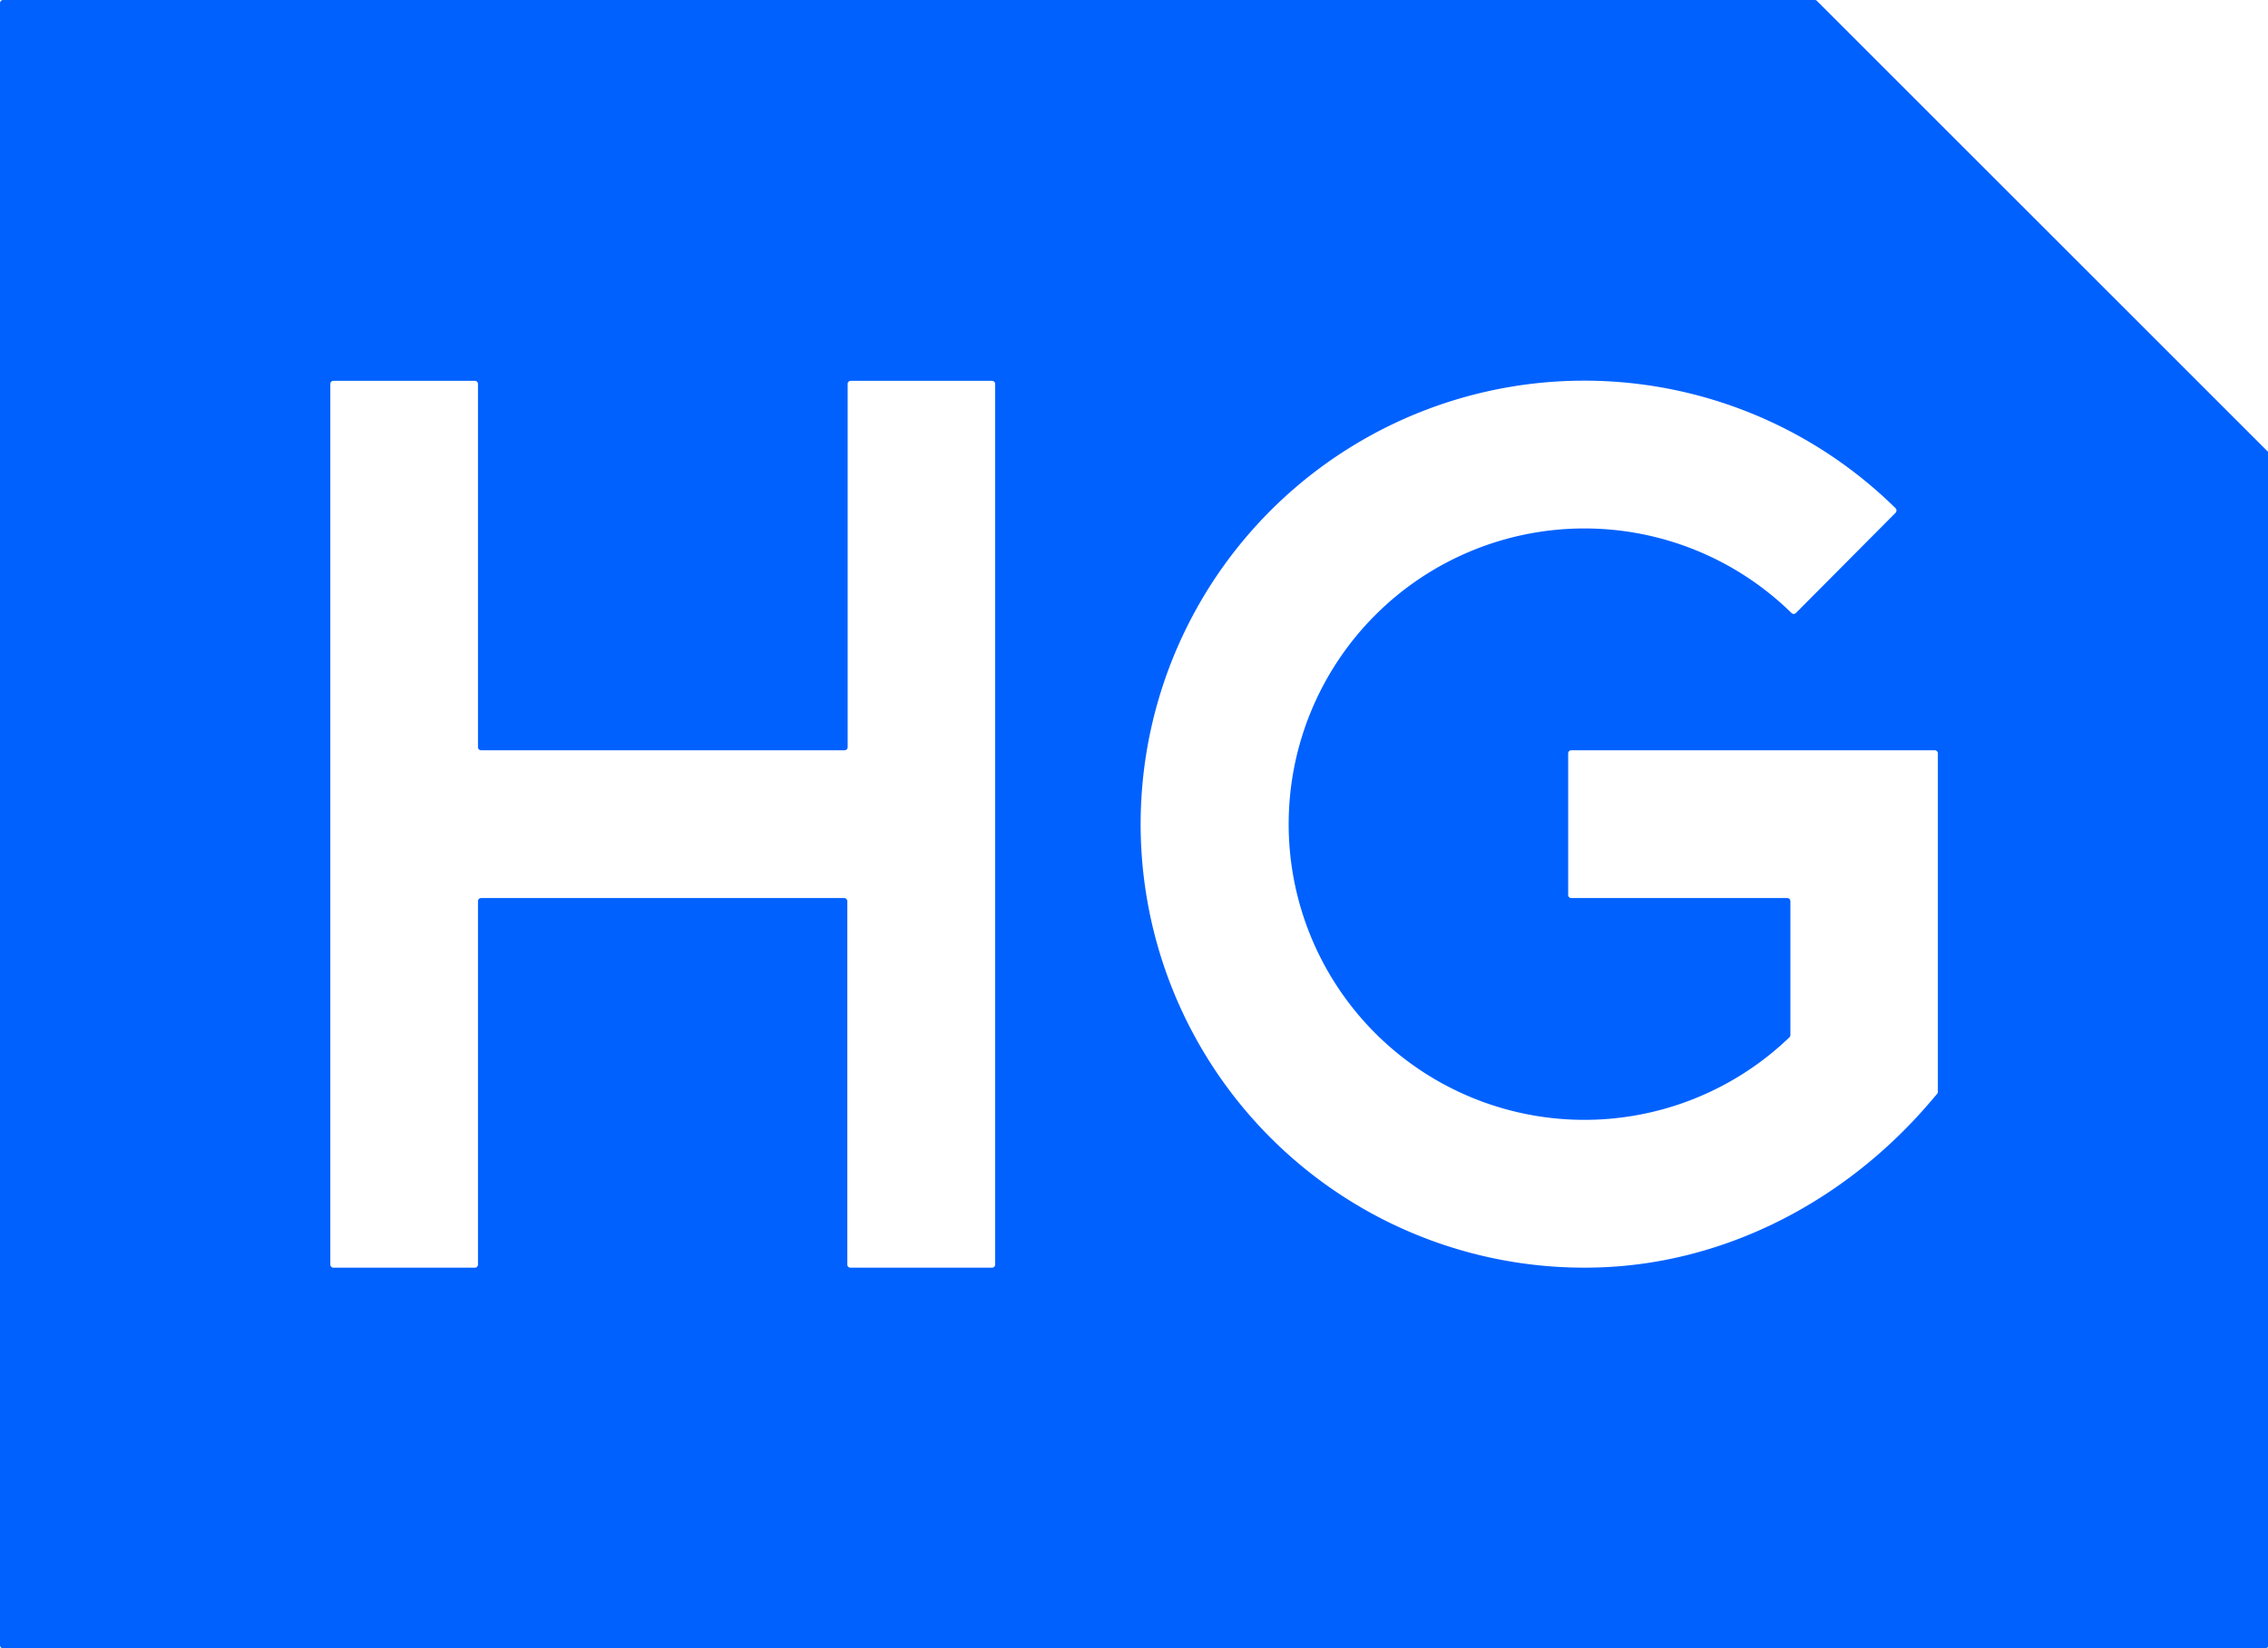 <svg xmlns="http://www.w3.org/2000/svg" viewBox="0 0 250.06 181.78"><defs><style>.a{fill:#0061ff;}</style></defs><title>logo_web</title><path class="a" d="M224.33,9H24.58a.34.34,0,0,0-.34.34v181.1a.34.34,0,0,0,.34.34H274a.34.34,0,0,0,.34-.34V59a.33.33,0,0,0-.1-.24L224.57,9.1A.35.35,0,0,0,224.33,9ZM133.66,148.8H118a.34.34,0,0,1-.34-.34V108.38a.34.34,0,0,0-.34-.34H77.28a.34.34,0,0,0-.34.34v40.08a.34.34,0,0,1-.34.34H61a.34.34,0,0,1-.34-.34V51.32A.34.34,0,0,1,61,51H76.6a.34.34,0,0,1,.34.34V91.4a.34.34,0,0,0,.34.34h40.08a.34.34,0,0,0,.34-.34V51.32A.34.34,0,0,1,118,51h15.62a.34.34,0,0,1,.34.34v97.14A.34.34,0,0,1,133.66,148.8Zm104.16-19.17-.94,1.1c-9.24,10.73-22.42,17.66-36.58,18.05a48.91,48.91,0,1,1,32.94-83.73.37.37,0,0,1,0,.5l-11,11.06a.34.34,0,0,1-.47,0,32.61,32.61,0,1,0-.24,46.79.36.36,0,0,0,.11-.26V108.38a.34.34,0,0,0-.34-.34H197.48a.34.34,0,0,1-.34-.34V92.08a.34.34,0,0,1,.34-.34h40.08a.34.34,0,0,1,.34.34v37.33A.35.35,0,0,1,237.82,129.63Z" transform="translate(-24.24 -9)"/></svg>
